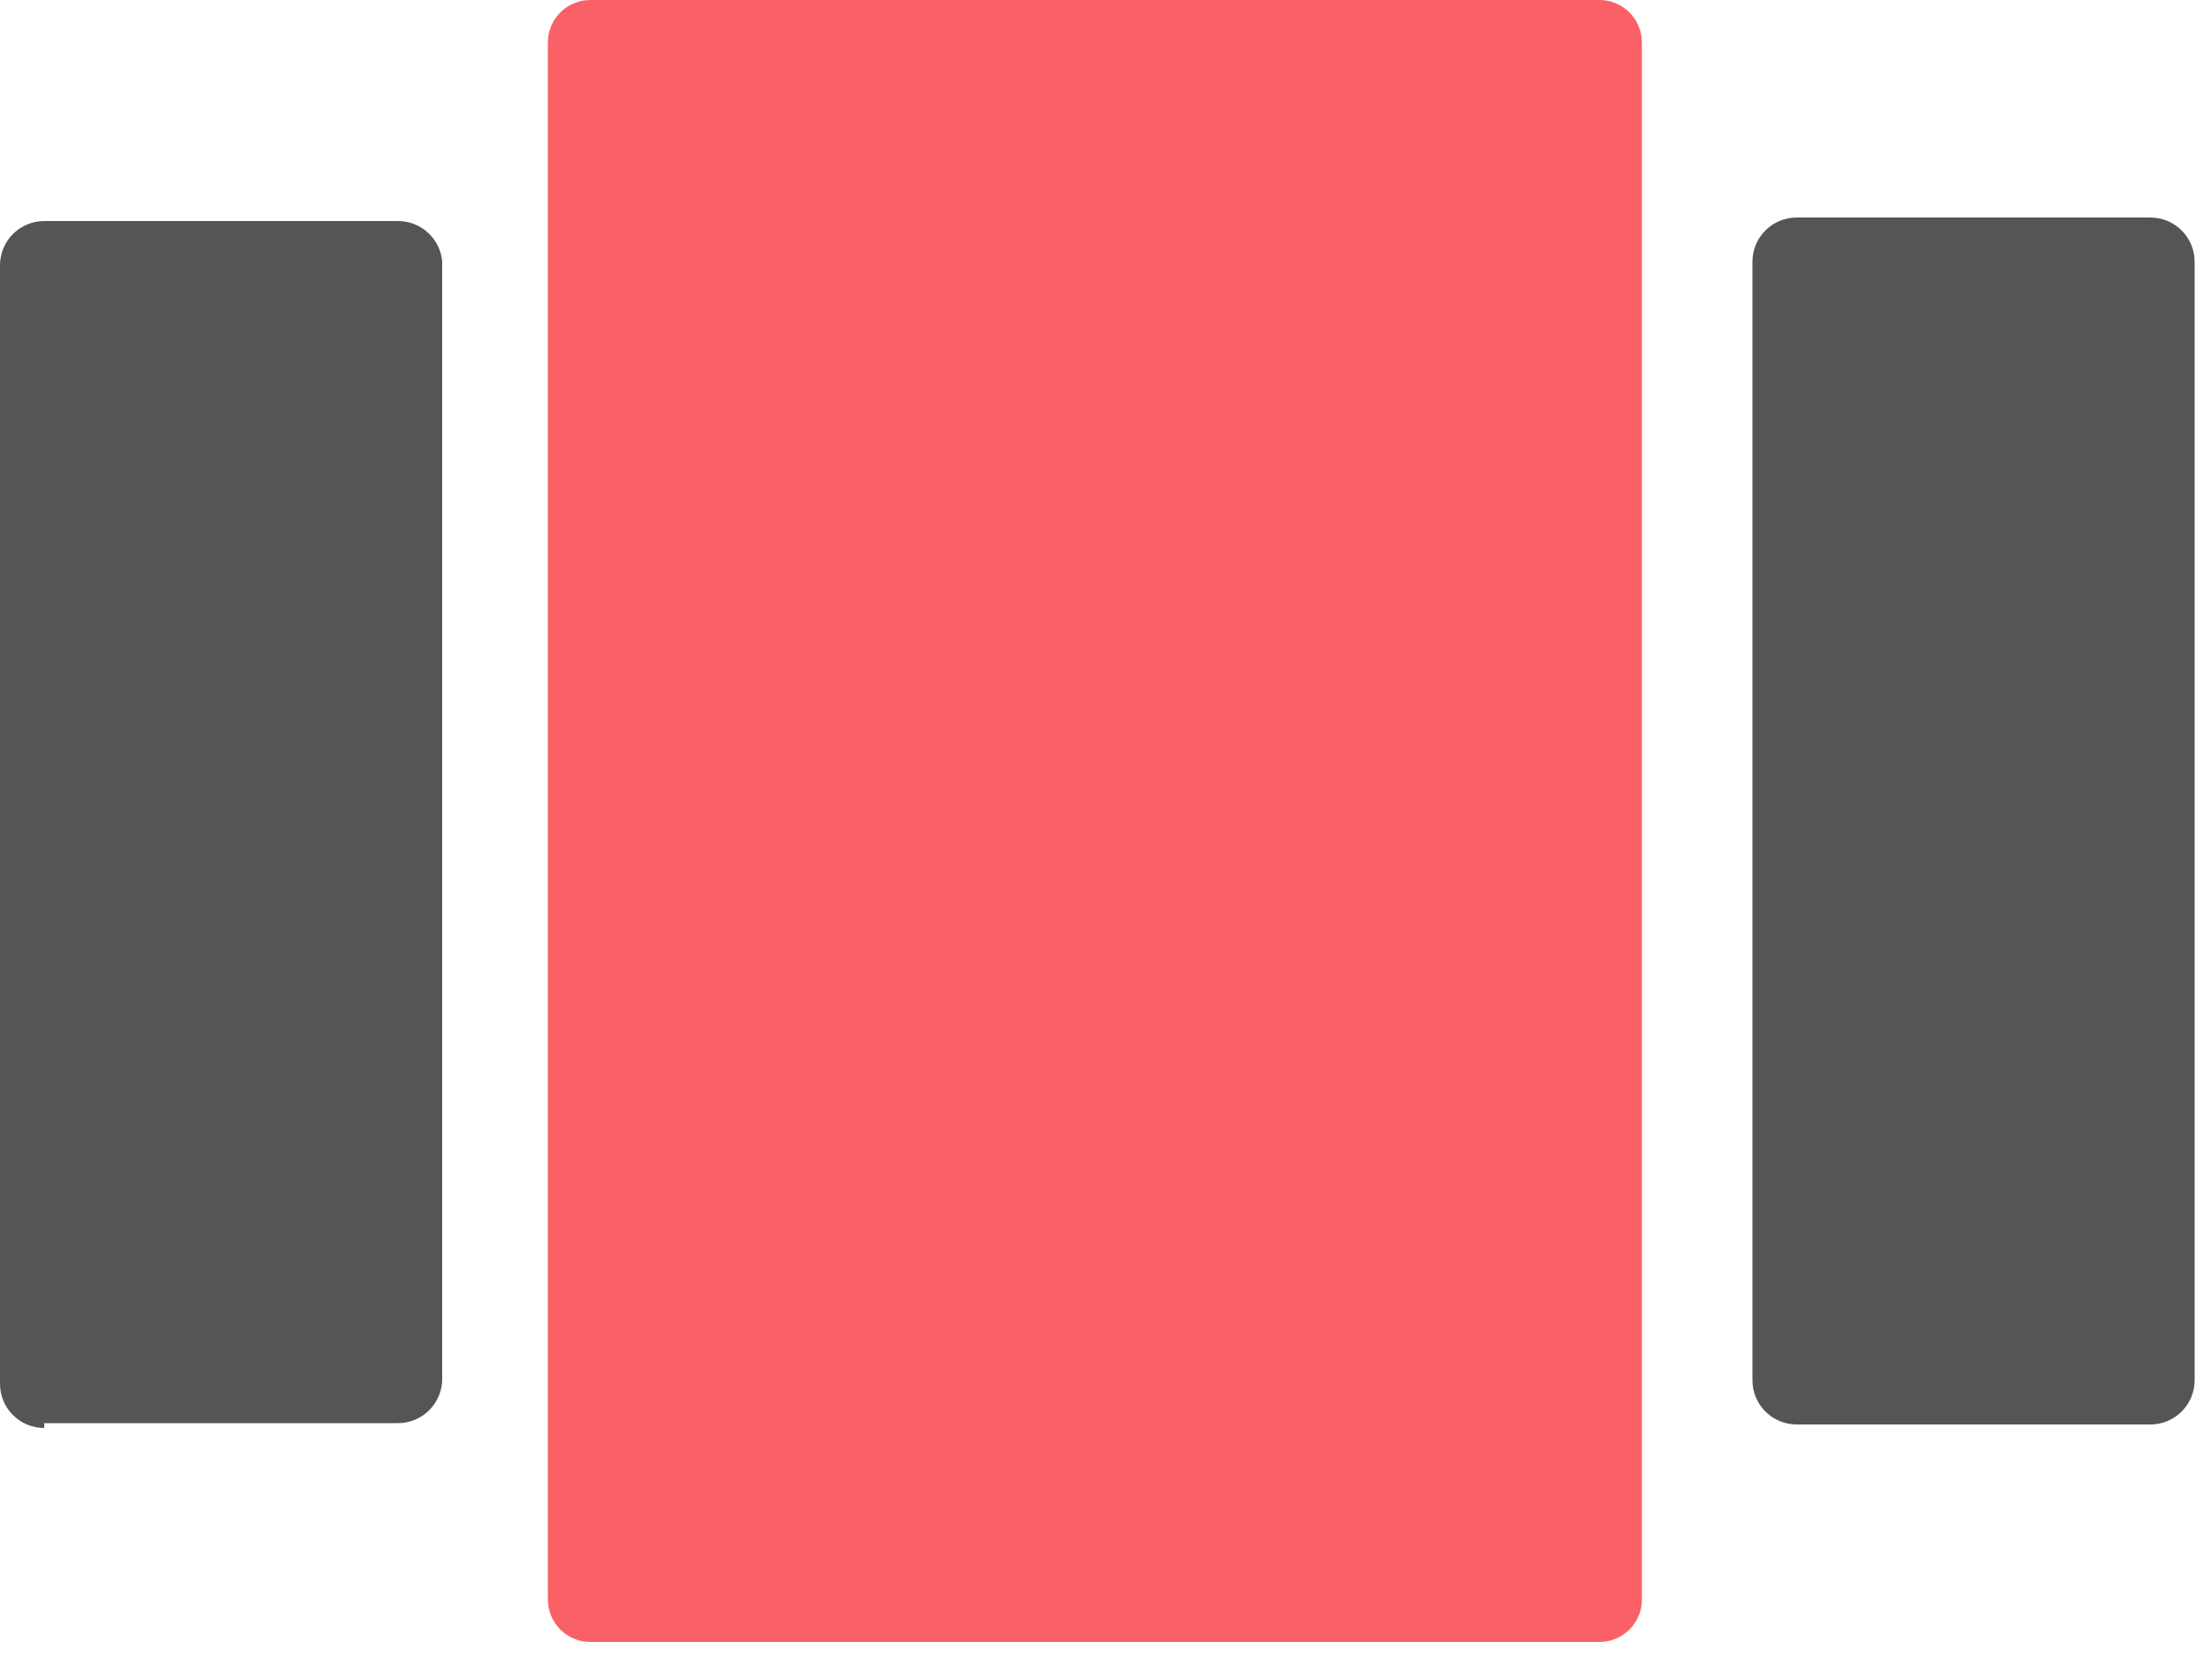 <svg width="50" height="38" viewBox="0 0 50 38" fill="none" xmlns="http://www.w3.org/2000/svg">
<path d="M36.17 0H13.35C12.82 0 12.39 0.43 12.39 0.96V36.18C12.39 36.71 12.82 37.14 13.35 37.14H36.17C36.7 37.14 37.13 36.71 37.13 36.18V0.96C37.13 0.43 36.7 0 36.17 0Z" fill="#FA6166"/>
<path d="M1 32.19H9C9.265 32.19 9.52 32.085 9.707 31.897C9.895 31.71 10 31.455 10 31.19V5.92C9.98 5.669 9.866 5.435 9.68 5.264C9.495 5.093 9.252 4.999 9 5H1C0.735 5 0.48 5.105 0.293 5.293C0.105 5.48 0 5.735 0 6L0 31.3C0 31.565 0.105 31.82 0.293 32.007C0.48 32.195 0.735 32.3 1 32.3V32.19ZM39.63 5.92V31.22C39.63 31.485 39.735 31.74 39.923 31.927C40.11 32.115 40.365 32.22 40.63 32.22H48.63C48.895 32.22 49.15 32.115 49.337 31.927C49.525 31.74 49.63 31.485 49.63 31.22V5.92C49.63 5.655 49.525 5.4 49.337 5.213C49.15 5.025 48.895 4.92 48.63 4.92H40.63C40.365 4.92 40.11 5.025 39.923 5.213C39.735 5.4 39.63 5.655 39.63 5.92Z" fill="#555555"/>
</svg>

